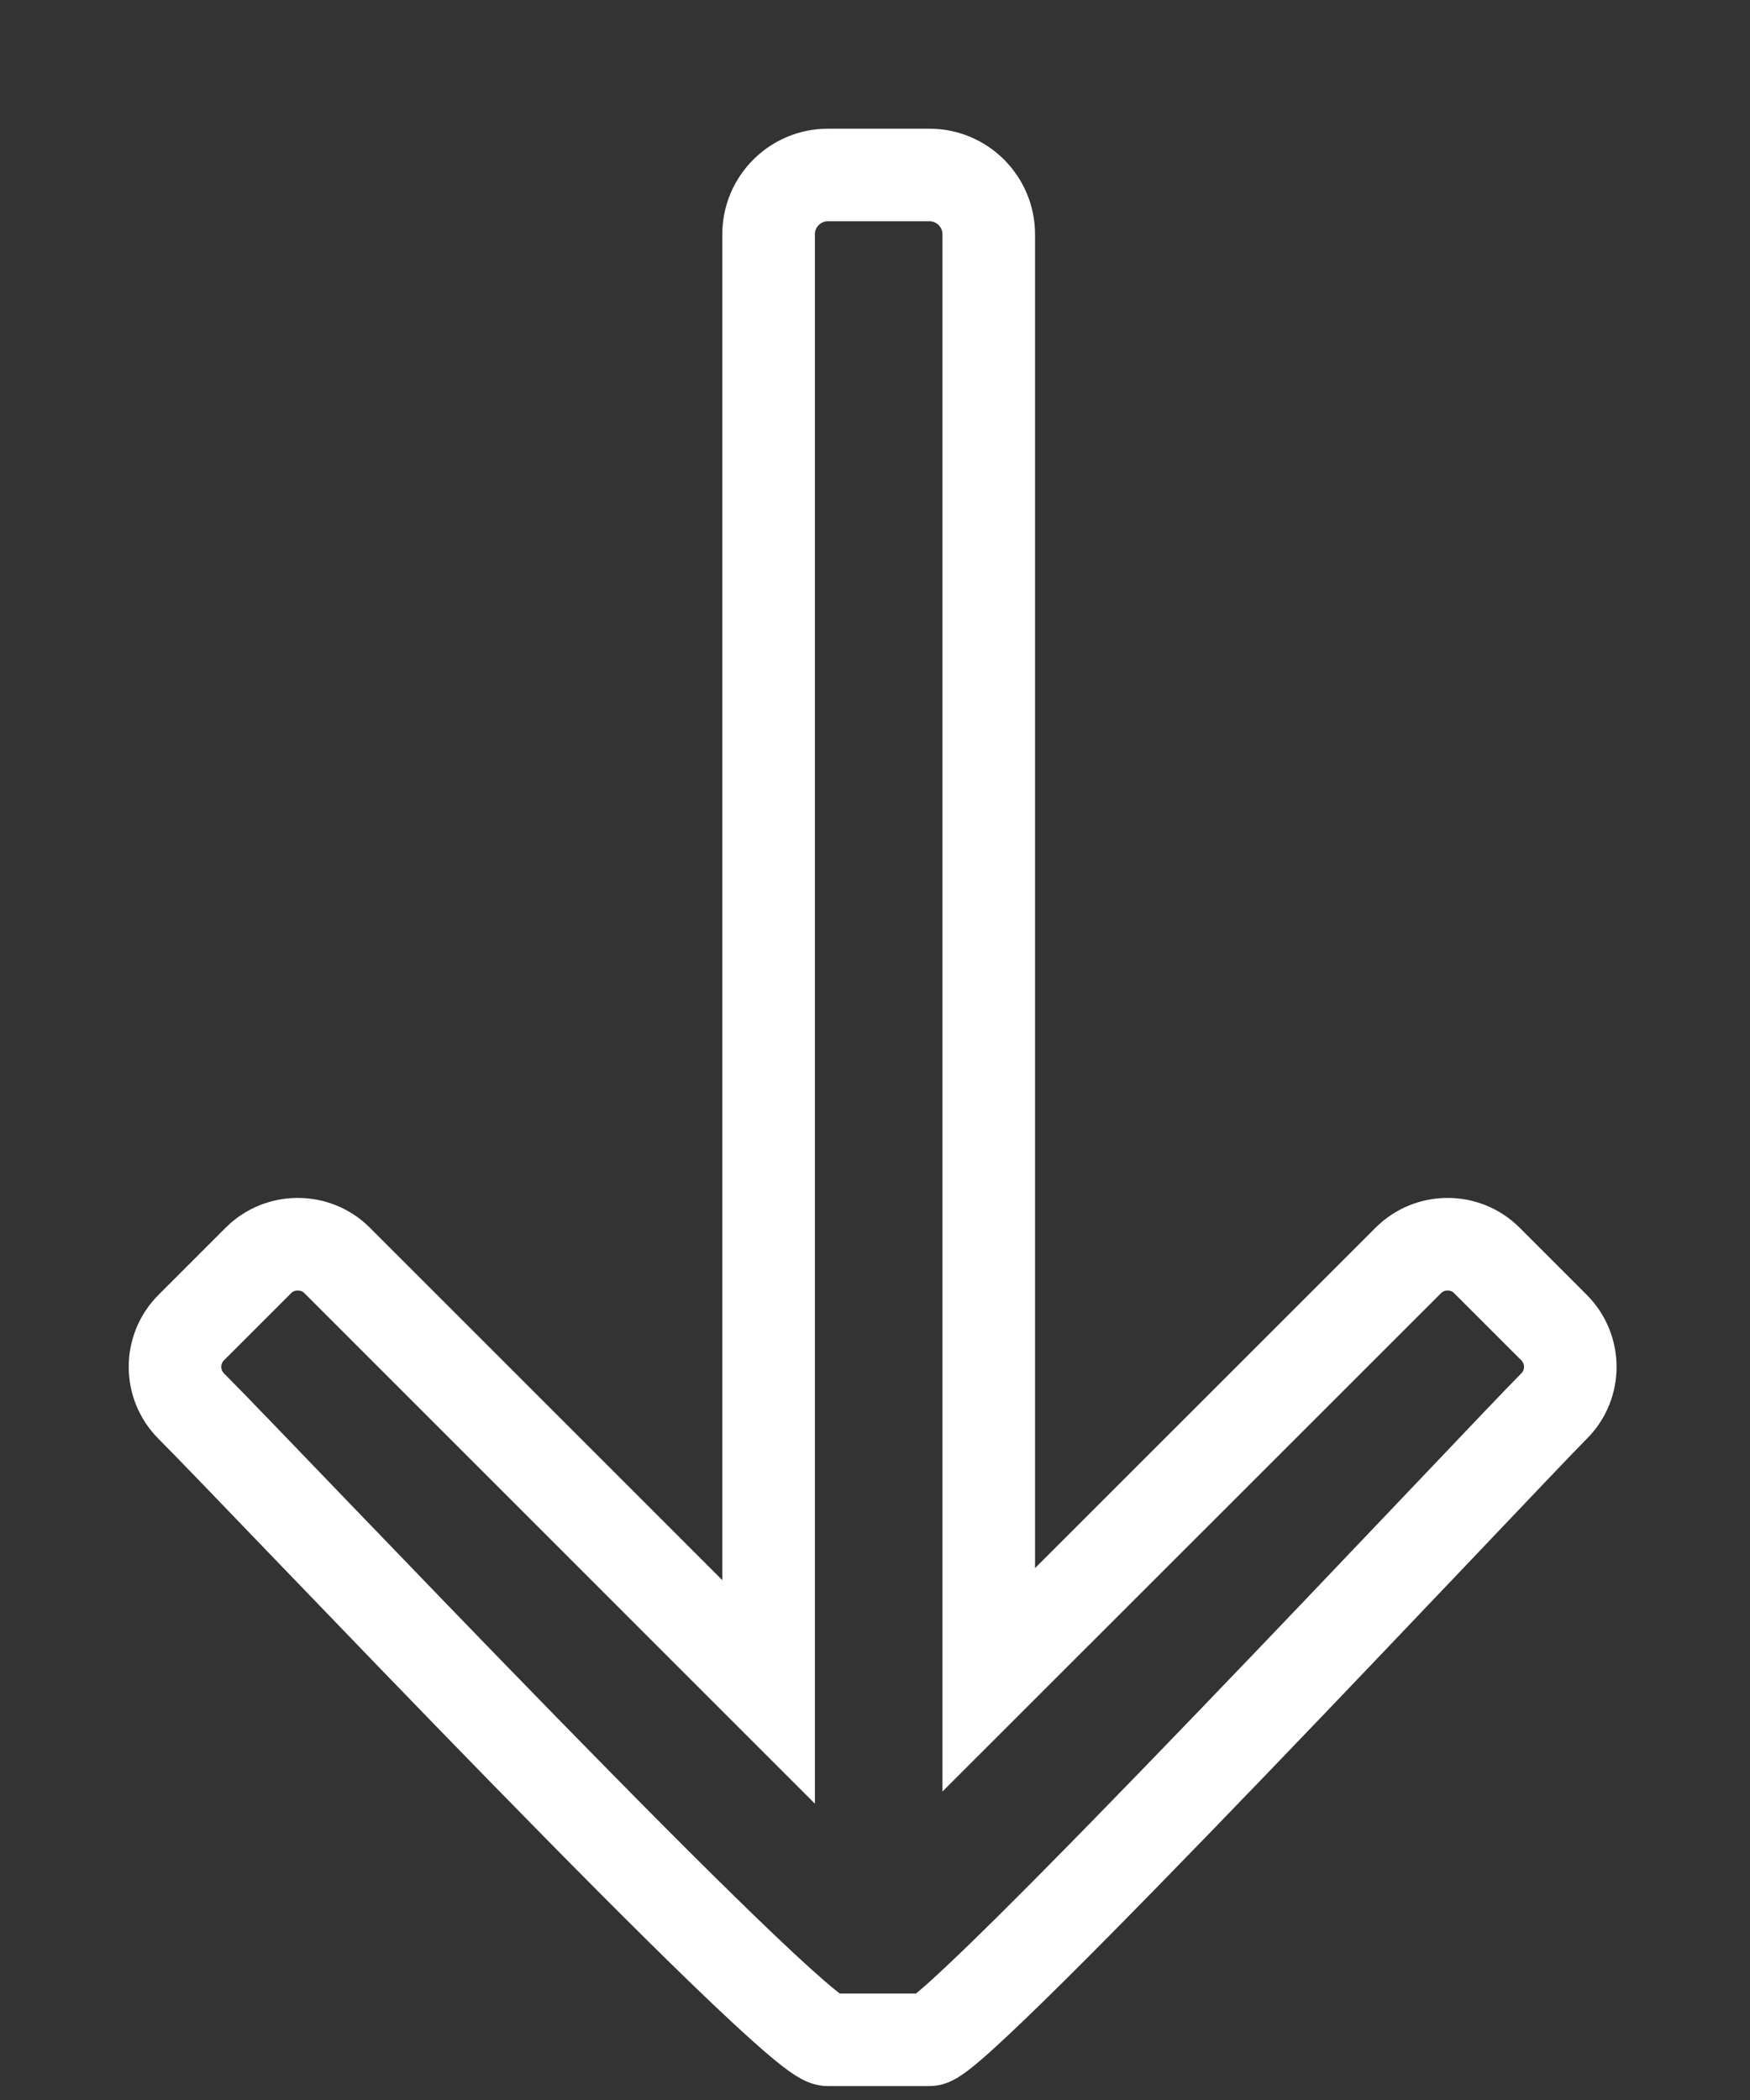 <svg width="10" height="12" viewBox="0 0 10 12" fill="none" xmlns="http://www.w3.org/2000/svg">
<rect x="0" y="0" width="10" height="12" fill="#333333" stroke="none"/>
<path fill-rule="evenodd" clip-rule="evenodd" d="M4.732 1H5.312C5.498 1 5.65 1.152 5.65 1.339V9.599L8.048 7.202C8.171 7.079 8.373 7.079 8.496 7.202L8.88 7.586C9.004 7.71 9.004 7.912 8.88 8.035C8.574 8.342 5.471 11.656 5.311 11.656H4.731C4.536 11.656 1.497 8.439 1.093 8.035C0.969 7.911 0.969 7.71 1.093 7.586L1.477 7.202C1.6 7.079 1.803 7.079 1.926 7.202L4.392 9.668V1.339C4.392 1.152 4.544 1 4.73 1H4.732Z" stroke="white" stroke-width="0.529" stroke-miterlimit="22.926"/>
</svg>
